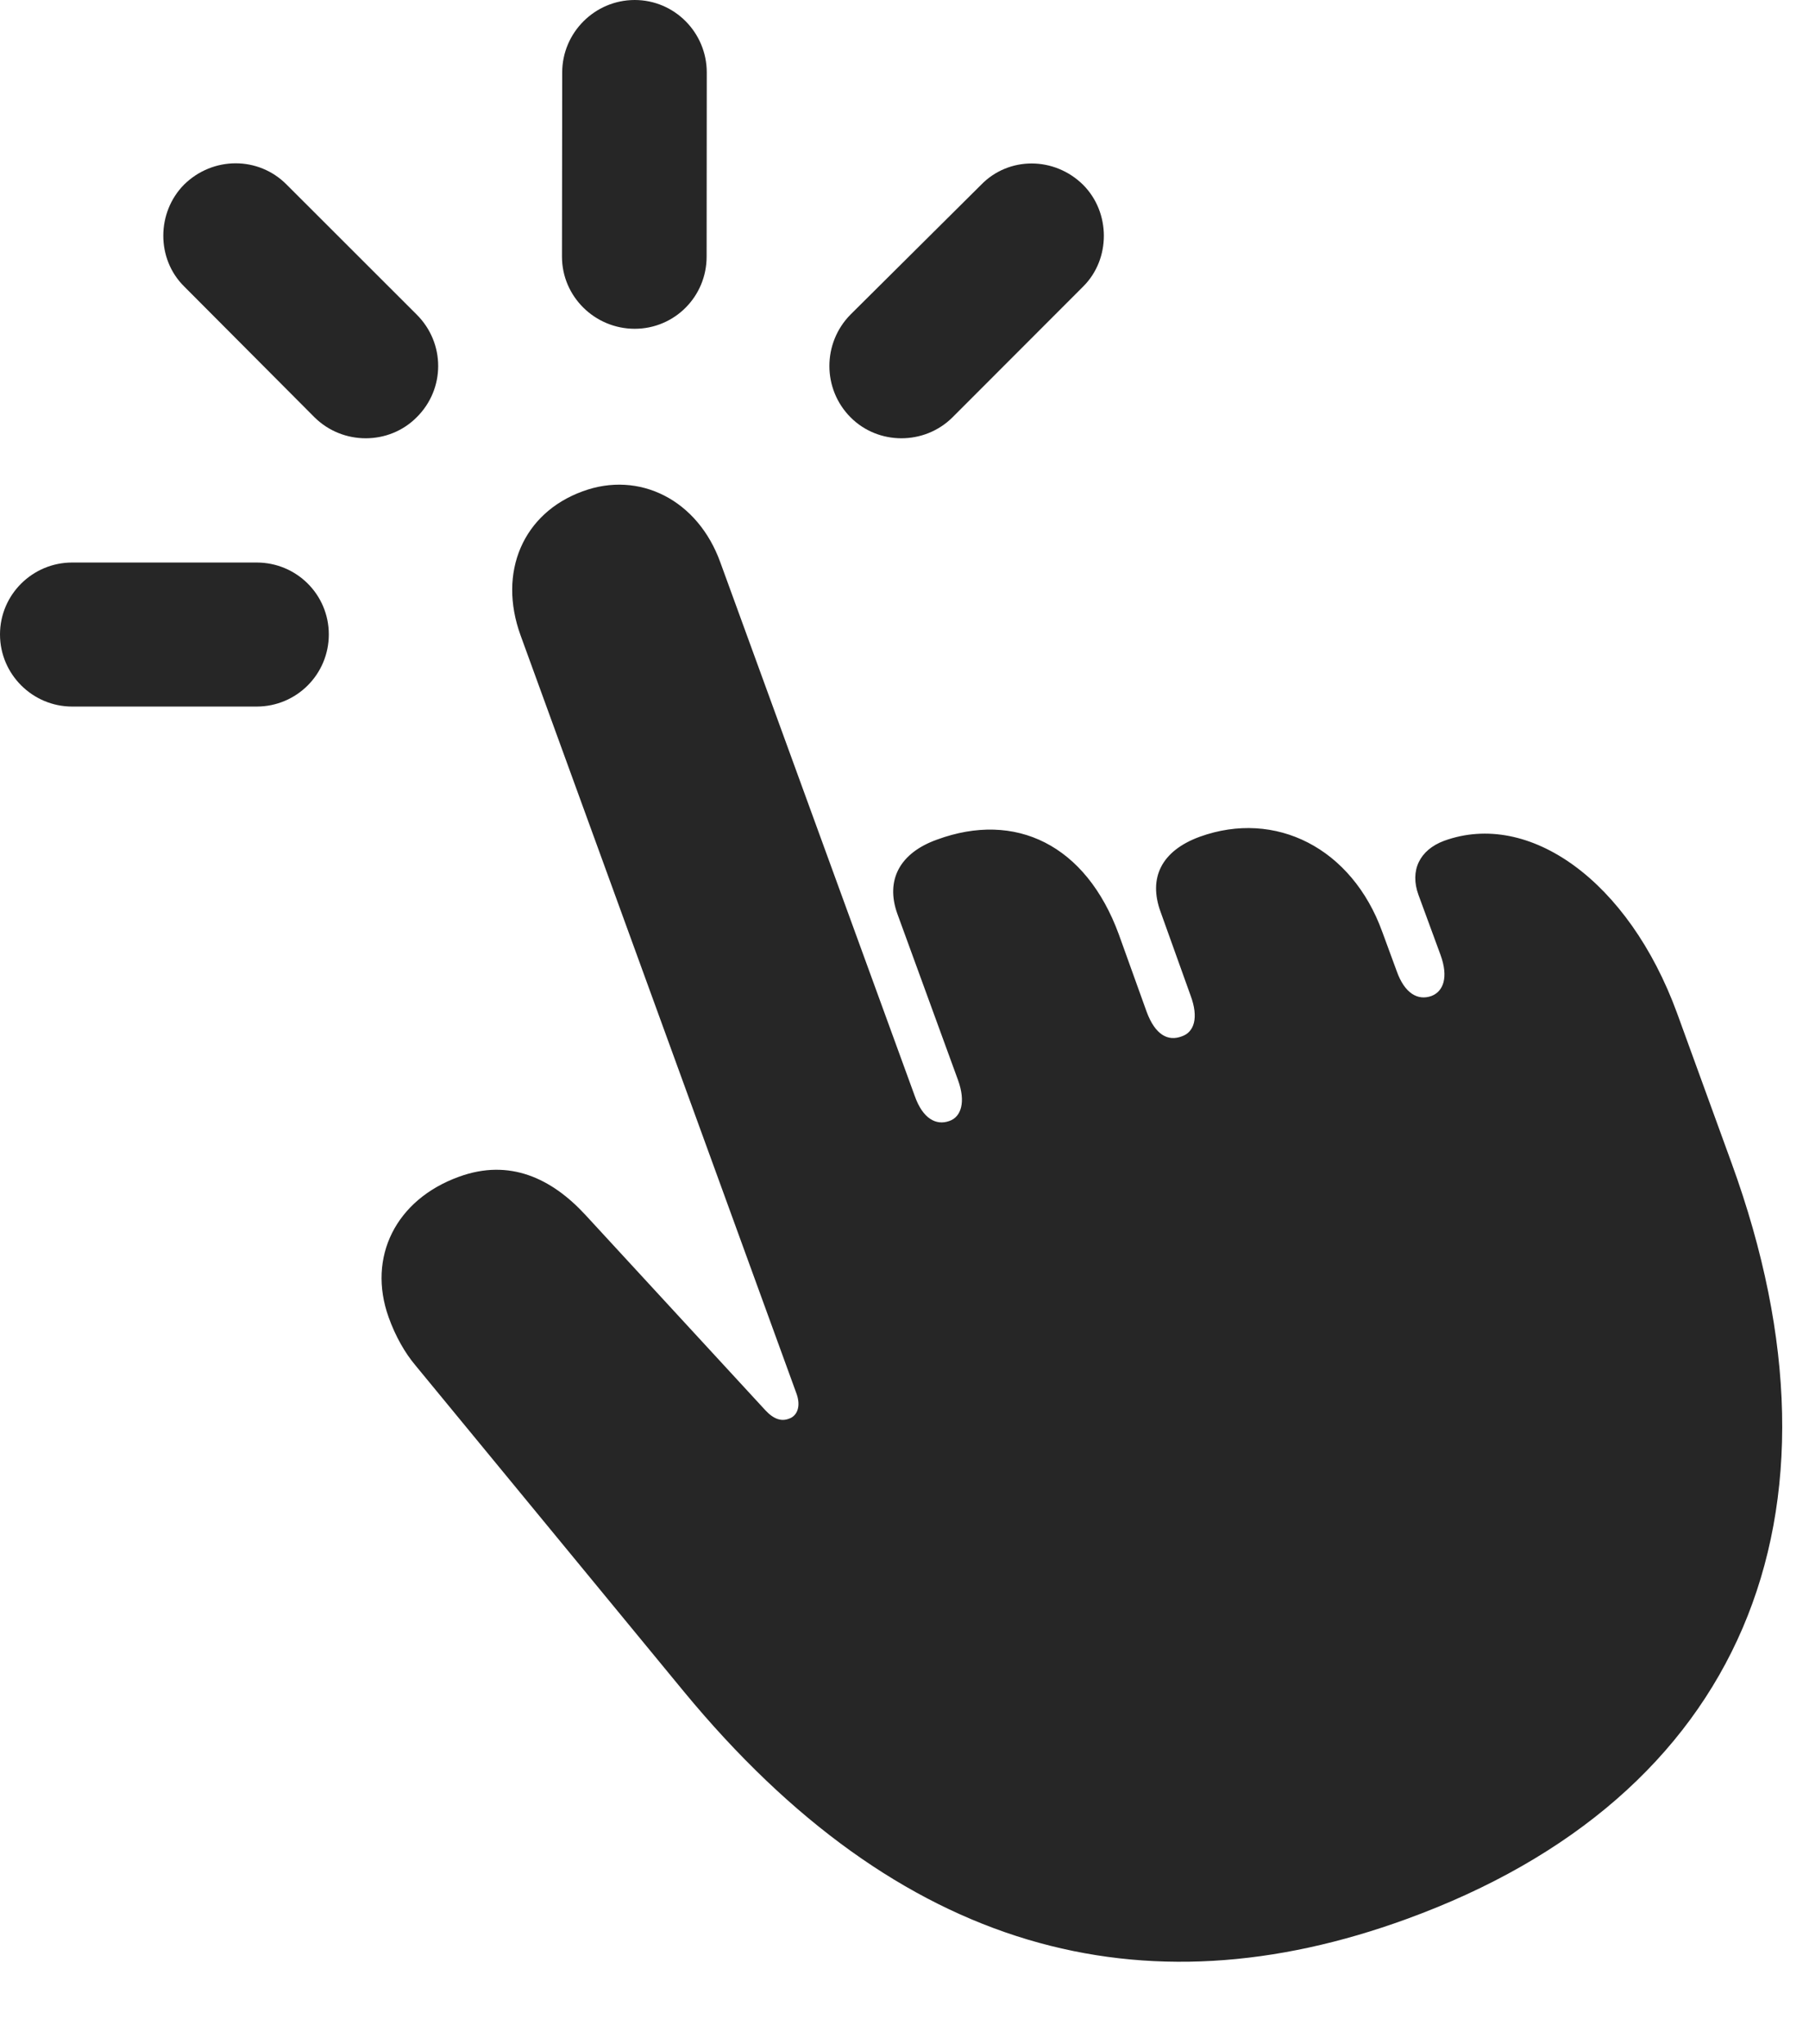 <?xml version="1.0" encoding="UTF-8"?>
<!--Generator: Apple Native CoreSVG 326-->
<!DOCTYPE svg PUBLIC "-//W3C//DTD SVG 1.1//EN" "http://www.w3.org/Graphics/SVG/1.1/DTD/svg11.dtd">
<svg version="1.1" xmlns="http://www.w3.org/2000/svg" xmlns:xlink="http://www.w3.org/1999/xlink"
       viewBox="0 0 24.4 27.573">
       <g>
              <rect height="27.573" opacity="0" width="24.4" x="0" y="0" />
              <path d="M4.435 8.558C4.435 8.02 4 7.588 3.462 7.588L0.973 7.588C0.44 7.588 0 8.02 0 8.558C0 9.096 0.44 9.531 0.973 9.531L3.462 9.531C4 9.531 4.435 9.096 4.435 8.558ZM5.62 5.629C6.006 5.248 6.008 4.629 5.62 4.243L3.867 2.491C3.487 2.106 2.87 2.108 2.482 2.491C2.111 2.867 2.108 3.491 2.482 3.862L4.242 5.629C4.625 6.008 5.247 6.005 5.62 5.629ZM8.561 4.435C9.099 4.435 9.531 4 9.531 3.462L9.533 0.978C9.533 0.44 9.099 0 8.561 0C8.023 0 7.583 0.44 7.583 0.978L7.58 3.462C7.58 4 8.023 4.435 8.561 4.435ZM11.472 5.629C11.845 6.005 12.467 6.008 12.848 5.629L14.61 3.865C14.983 3.494 14.981 2.867 14.61 2.494C14.222 2.11 13.605 2.108 13.232 2.494L11.472 4.243C11.091 4.629 11.093 5.248 11.472 5.629Z"
                     fill="currentColor" fill-opacity="0.85" />
              <path d="M18.973 25.886C23.479 24.246 25.093 20.458 23.354 15.684L22.62 13.665C21.967 11.882 20.625 10.925 19.478 11.342C19.148 11.465 19.012 11.743 19.133 12.073L19.431 12.884C19.538 13.18 19.471 13.372 19.308 13.435C19.124 13.501 18.945 13.401 18.838 13.097L18.645 12.572C18.236 11.438 17.202 10.918 16.18 11.288C15.667 11.477 15.485 11.841 15.655 12.303L16.058 13.427C16.172 13.731 16.105 13.923 15.942 13.979C15.753 14.052 15.581 13.959 15.466 13.648L15.09 12.602C14.647 11.396 13.697 10.936 12.638 11.326C12.137 11.505 11.941 11.871 12.103 12.325L12.922 14.57C13.029 14.866 12.964 15.066 12.806 15.121C12.624 15.187 12.445 15.087 12.338 14.783L9.717 7.589C9.413 6.741 8.621 6.346 7.858 6.628C7.056 6.92 6.711 7.717 7.022 8.572L10.74 18.79C10.808 18.969 10.753 19.102 10.639 19.138C10.543 19.175 10.439 19.148 10.323 19.023L7.895 16.387C7.442 15.897 6.875 15.623 6.189 15.874C5.337 16.183 4.952 16.96 5.242 17.769C5.335 18.029 5.464 18.252 5.602 18.416L9.22 22.813C12.138 26.353 15.424 27.181 18.973 25.886Z"
                     fill="currentColor" fill-opacity="0.85" />
       </g>
</svg>